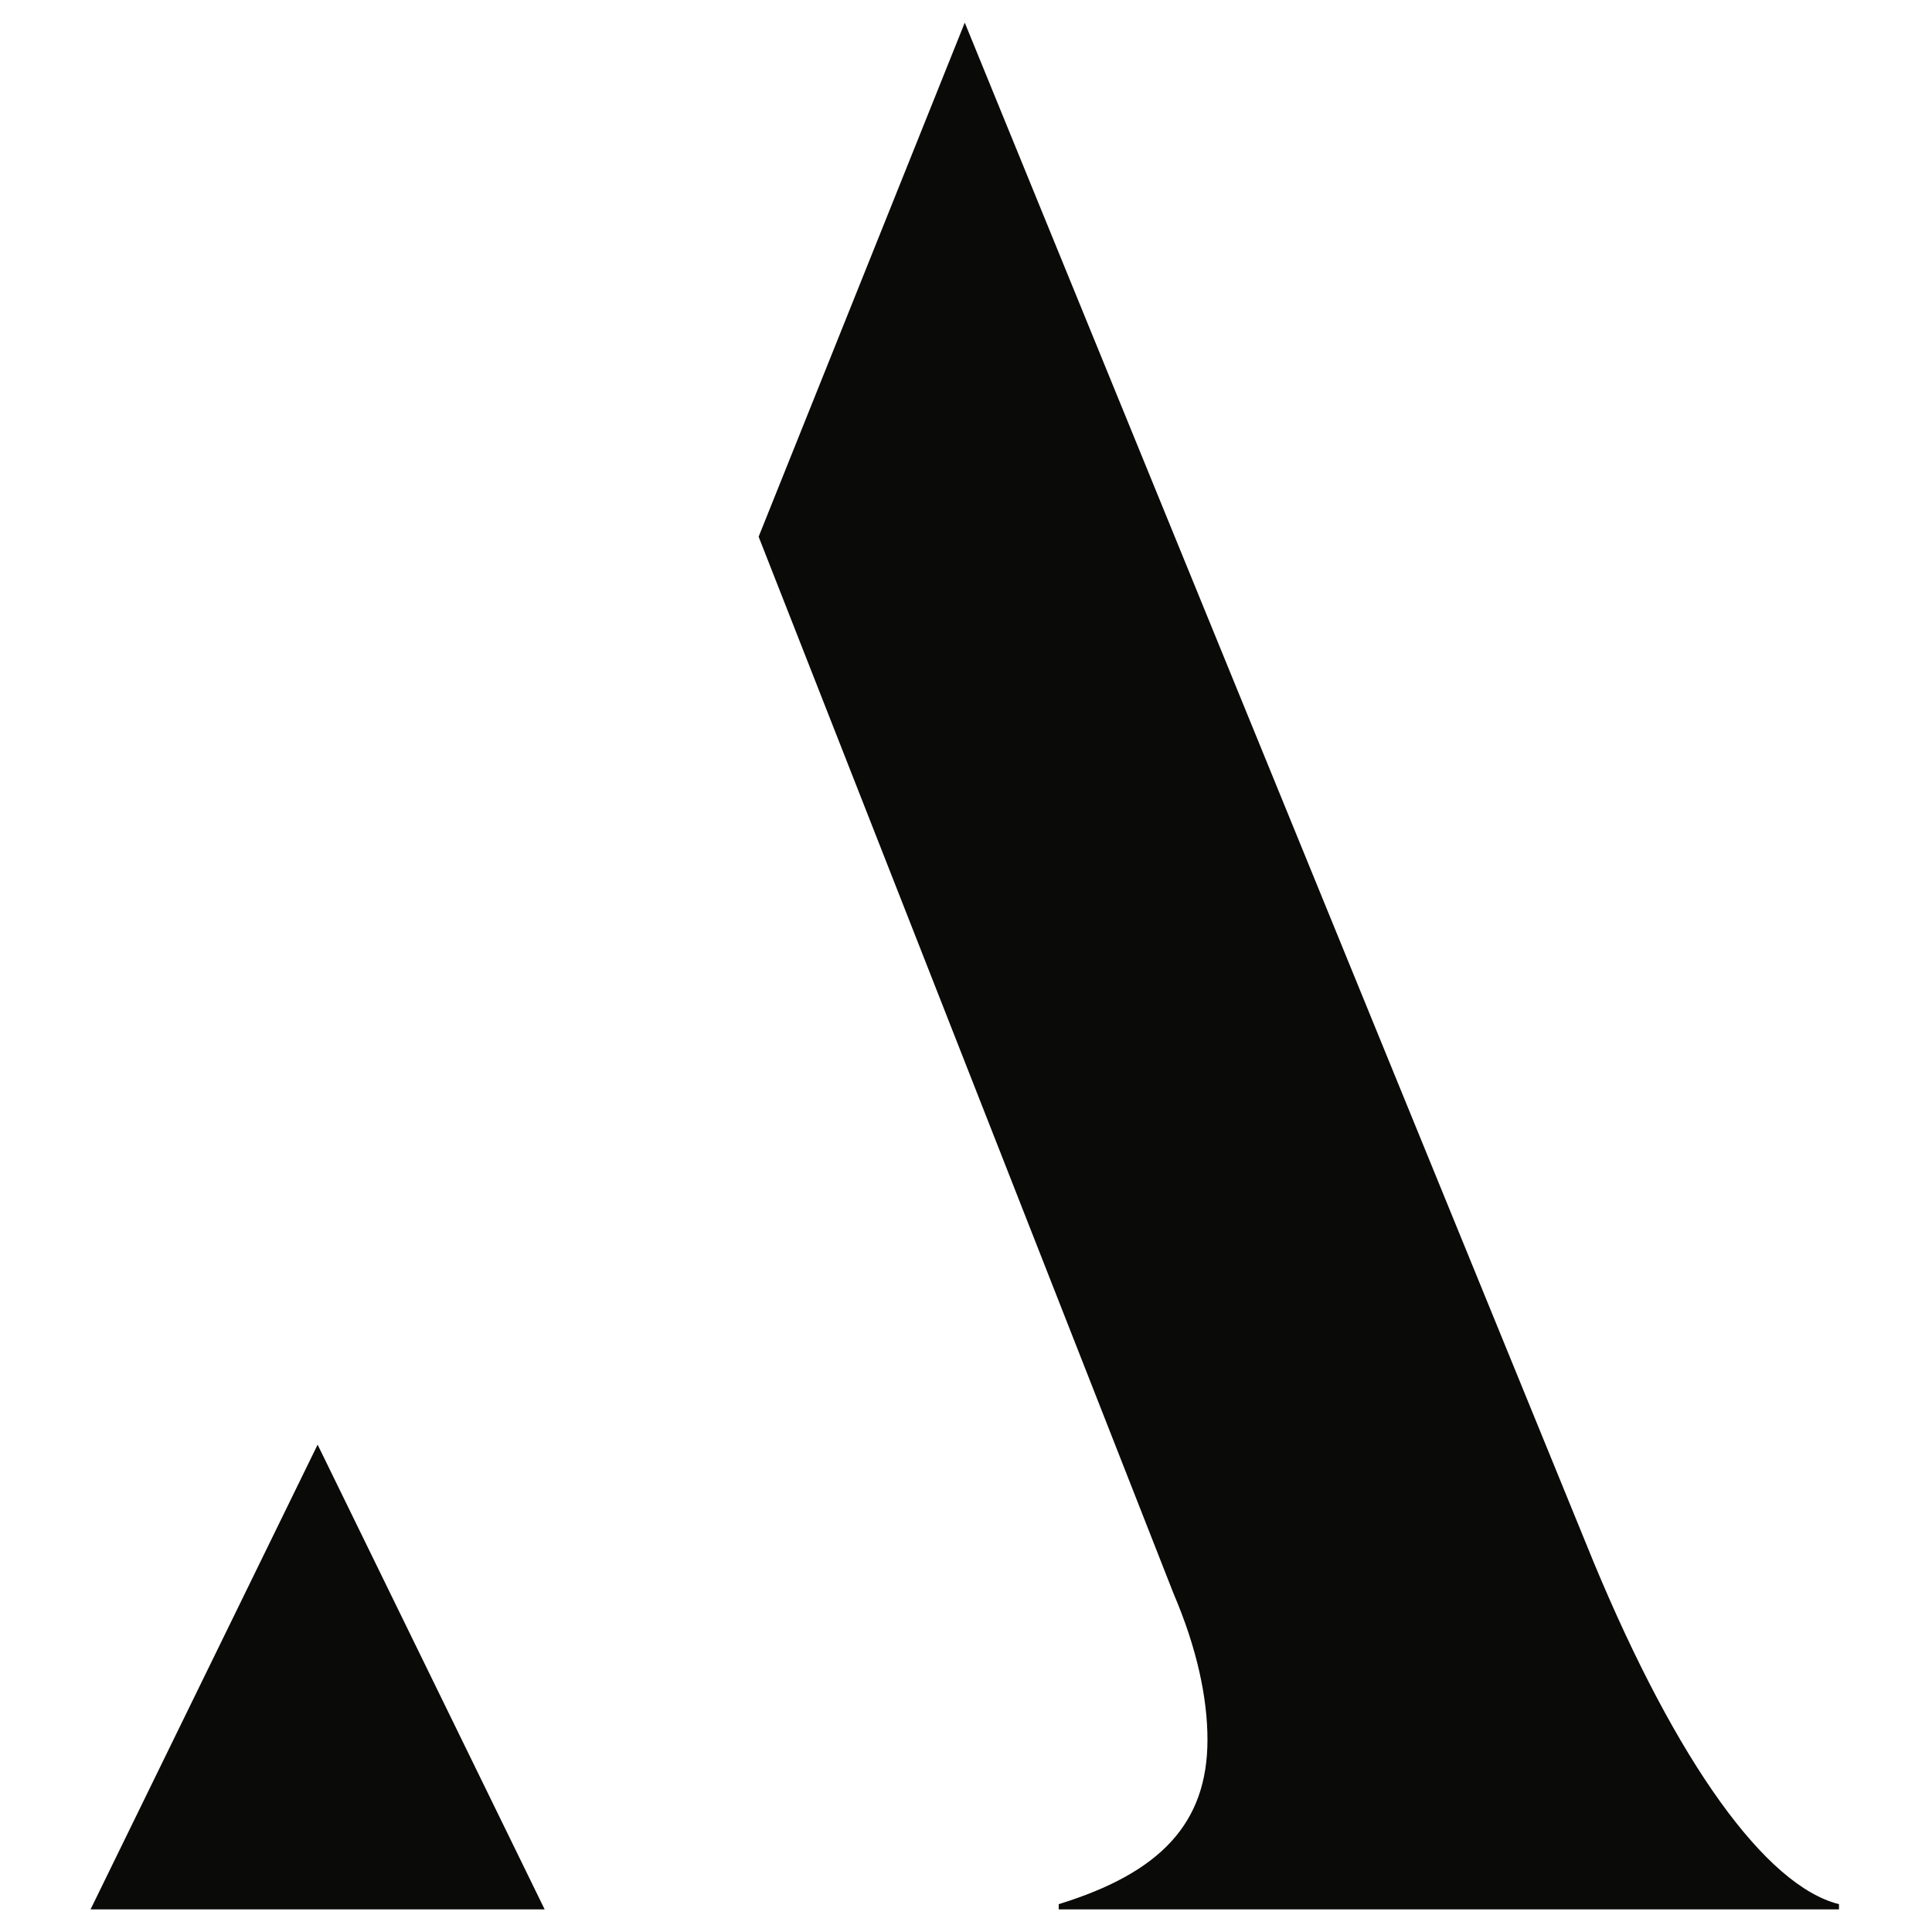 <svg xmlns="http://www.w3.org/2000/svg" viewBox="0 0 256 256">
  <g fill="#0A0B09" fill-rule="evenodd">
    <path d="M127.836 3l-27.314 68.117L155.503 211.159c3.11 7.264 4.493 13.831 4.493 19.364 0 11.066-6.223 17.634-19.711 21.788v.689H243.674v-.689c-9.681-2.422-21.438-18.676-32.502-45.303L127.836 3M72.168 253l-30.082-61.577L12 253h60.168"/>
  </g>
</svg>
